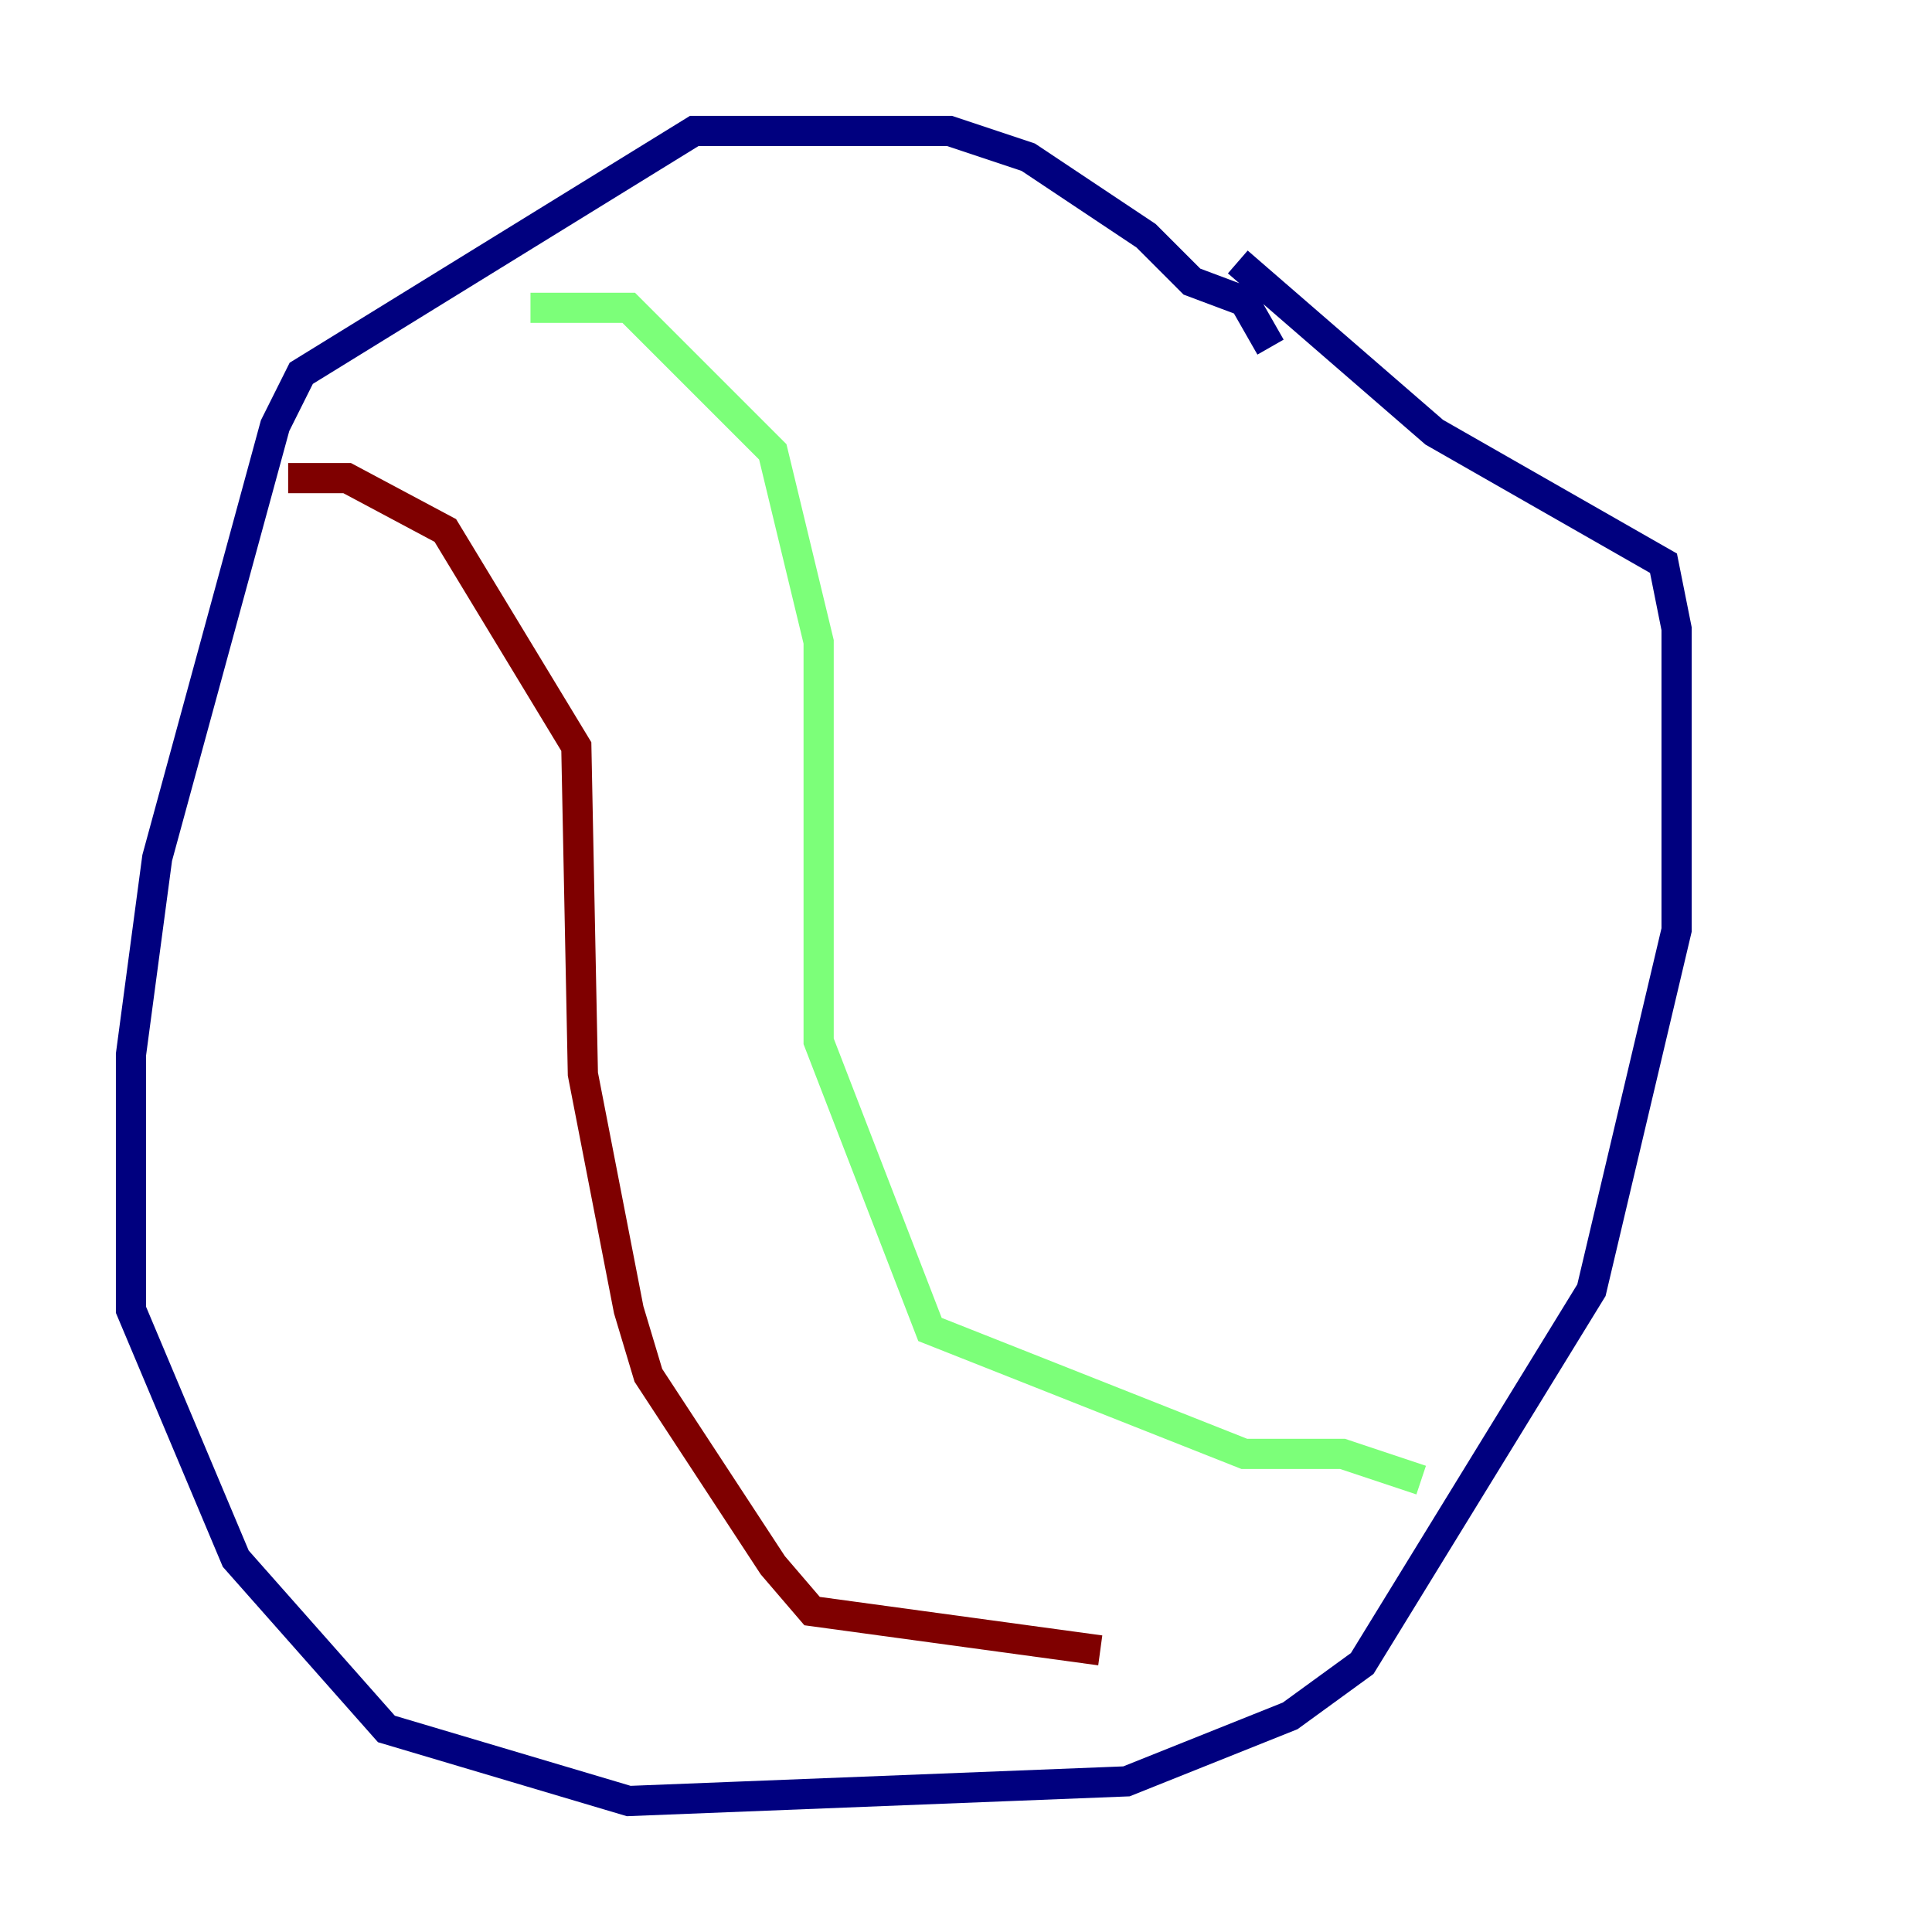 <?xml version="1.0" encoding="utf-8" ?>
<svg baseProfile="tiny" height="128" version="1.2" viewBox="0,0,128,128" width="128" xmlns="http://www.w3.org/2000/svg" xmlns:ev="http://www.w3.org/2001/xml-events" xmlns:xlink="http://www.w3.org/1999/xlink"><defs /><polyline fill="none" points="84.176,22.997 82.441,19.959 78.969,18.658 75.932,15.62 68.122,10.414 62.915,8.678 45.993,8.678 19.959,24.732 18.224,28.203 10.414,56.841 8.678,69.858 8.678,86.78 15.62,103.268 25.6,114.549 41.654,119.322 74.63,118.02 85.478,113.681 90.251,110.21 105.437,85.478 111.078,61.614 111.078,41.654 110.21,37.315 95.024,28.637 82.007,17.356" stroke="#00007f" stroke-width="2" /><polyline fill="none" points="35.146,20.393 41.654,20.393 51.2,29.939 54.237,42.522 54.237,68.99 61.614,88.081 82.441,96.325 88.949,96.325 94.156,98.061" stroke="#7cff79" stroke-width="2" /><polyline fill="none" points="19.091,31.675 22.997,31.675 29.505,35.146 38.183,49.464 38.617,71.159 41.654,86.78 42.956,91.119 51.2,103.702 53.803,106.739 72.895,109.342" stroke="#7f0000" stroke-width="2" /></svg>